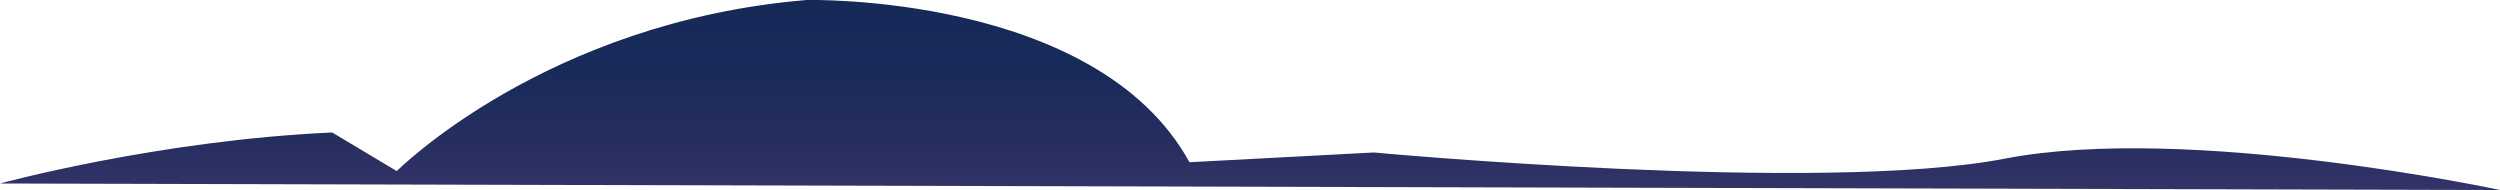 <svg xmlns="http://www.w3.org/2000/svg" xmlns:xlink="http://www.w3.org/1999/xlink" width="689.95" height="52.44" viewBox="0 0 689.95 52.44"><defs><style>.cls-1{fill:url(#linear-gradient);}</style><linearGradient id="linear-gradient" x1="344.98" y1="-349.73" x2="344.98" y2="-297.29" gradientTransform="matrix(1, 0, 0, -1, 0, -297.29)" gradientUnits="userSpaceOnUse"><stop offset="0" stop-color="#336"/><stop offset="0.27" stop-color="#252e5f"/><stop offset="0.63" stop-color="#192a59"/><stop offset="1" stop-color="#152957"/></linearGradient></defs><g id="Layer_2" data-name="Layer 2"><g id="Layer_1_copy" data-name="Layer 1 copy"><path class="cls-1" d="M0,50.64S43.66,38.72,91.68,36.56L109.5,47.22S150.57,6,222.6,0c0,0,80-1.93,105.67,44.77l50.89-2.69s123.45,11.5,174.09,1.71S690,52.44,690,52.44Z"/></g></g></svg>